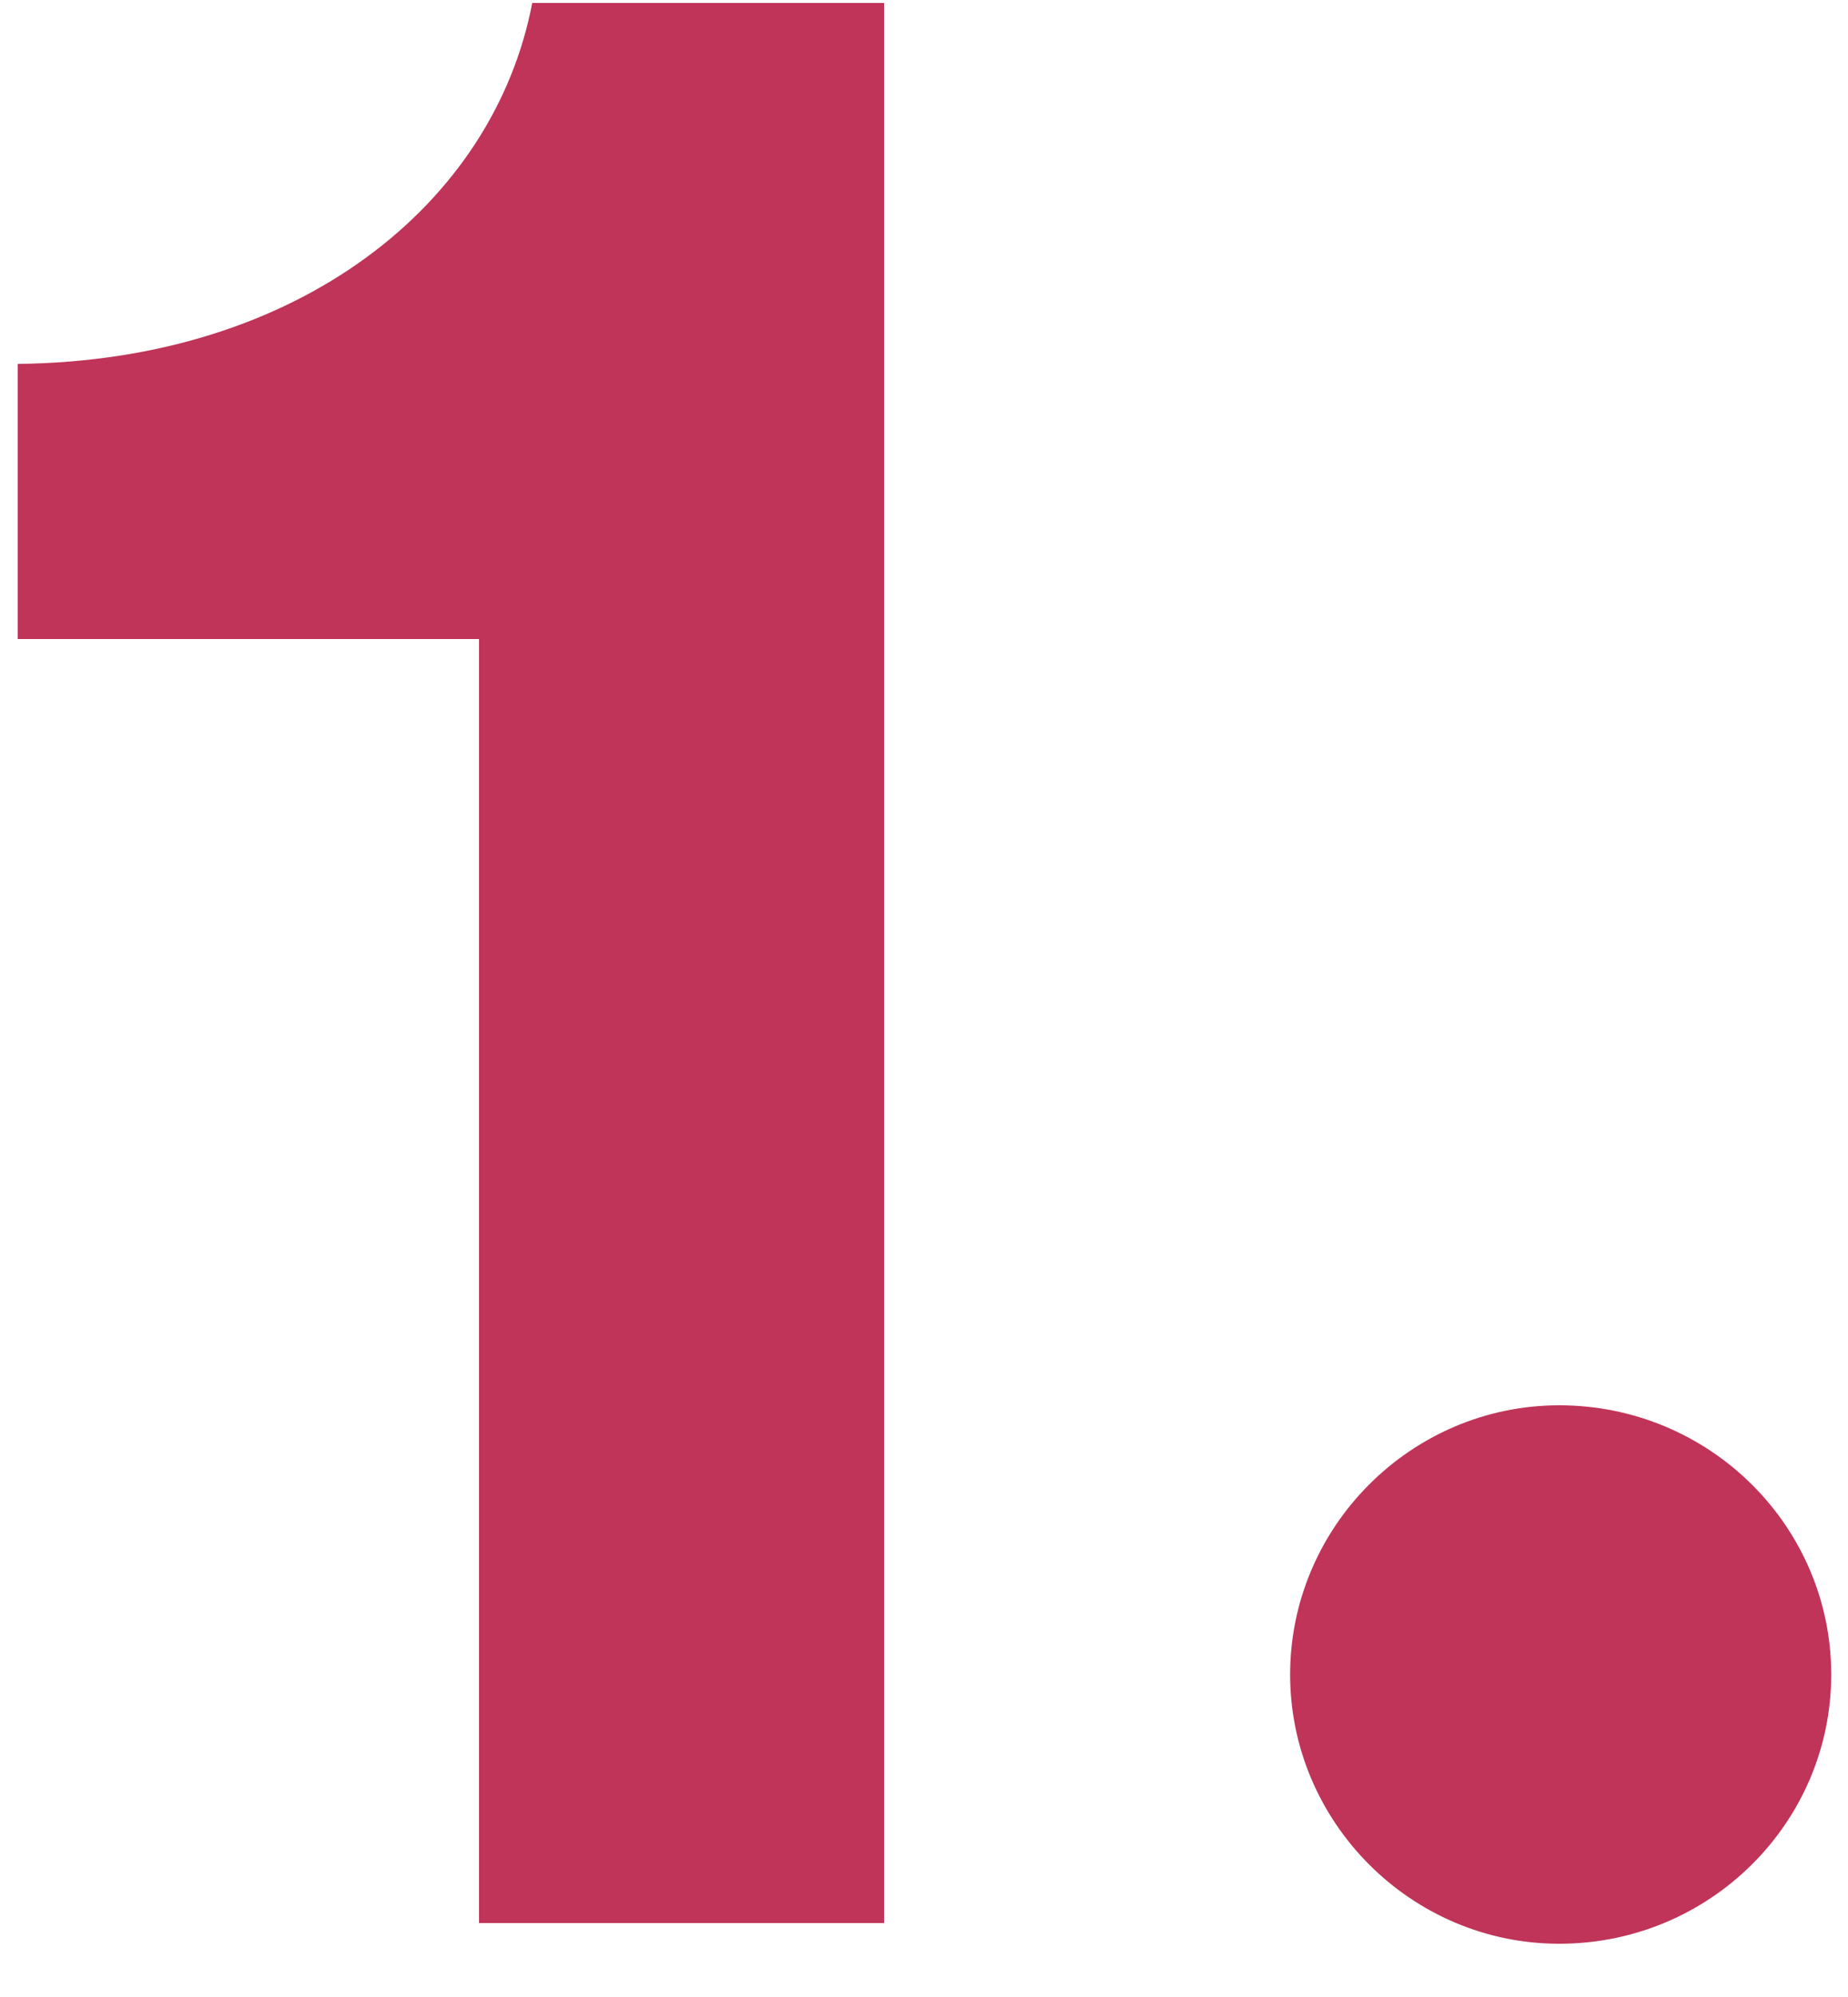 <?xml version="1.0" encoding="UTF-8"?>
<svg width="25px" height="27px" viewBox="0 0 25 27" version="1.1" xmlns="http://www.w3.org/2000/svg" xmlns:xlink="http://www.w3.org/1999/xlink">
    <title>1</title>
    <g id="design-system" stroke="none" stroke-width="1" fill="none" fill-rule="evenodd">
        <g id="Desktop-HD" transform="translate(-192, -1652)" fill="#BF3458" fill-rule="nonzero">
            <g id="Group-12" transform="translate(1, 1451)">
                <g id="Group-11" transform="translate(190, 201)">
                    <path d="M12.96,26 L12.96,0.04 L8.2,0.04 C7.68,2.76 5.04,4.88 1.24,4.92 L1.24,8.64 L7.48,8.64 L7.48,26 L12.96,26 Z M22.093,26.28 C24.133,26.28 25.773,24.64 25.773,22.64 C25.773,20.64 24.133,19 22.093,19 C20.093,19 18.453,20.64 18.453,22.64 C18.453,24.64 20.093,26.28 22.093,26.28 Z" id="1."></path>
                </g>
            </g>
        </g>
    </g>
</svg>